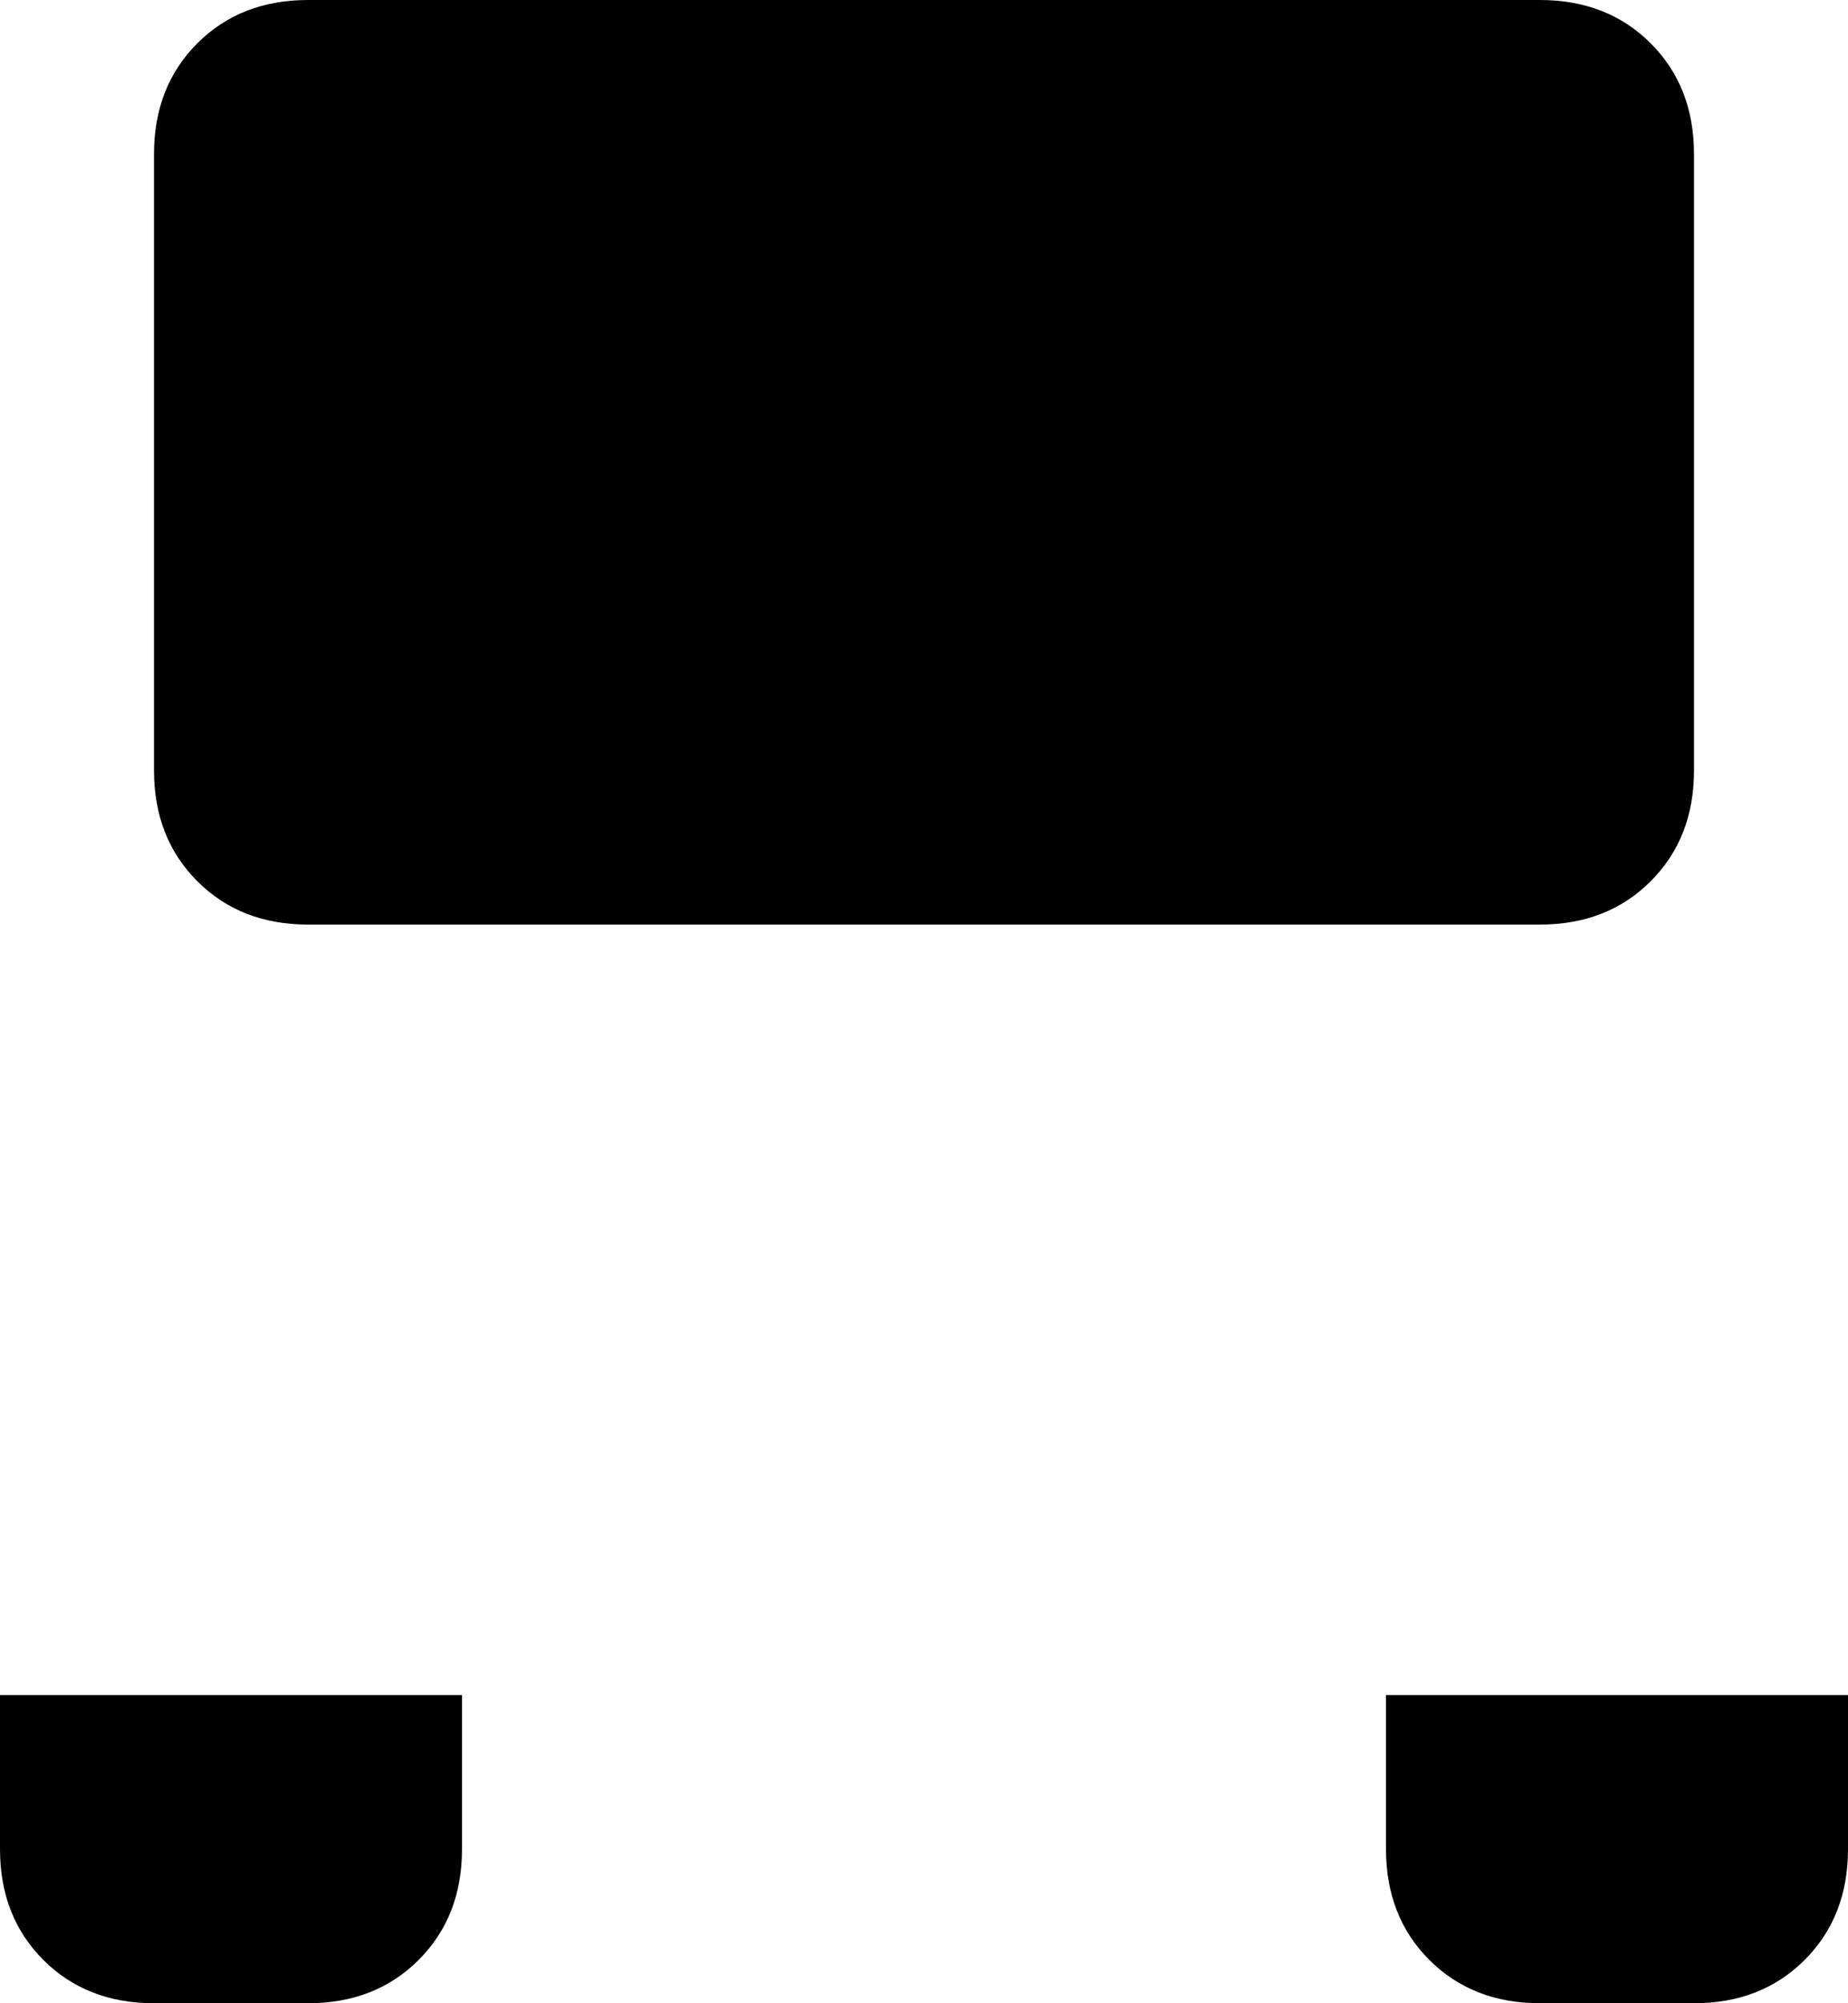 <svg xmlns="http://www.w3.org/2000/svg" viewBox="0 0 384 416">
    <path d="M 32 32 Q 32 18 41 9 L 41 9 Q 50 0 64 0 L 320 0 Q 334 0 343 9 Q 352 18 352 32 L 352 160 Q 352 174 343 183 Q 334 192 320 192 L 64 192 Q 50 192 41 183 Q 32 174 32 160 L 32 32 L 32 32 Z M 0 352 L 96 352 L 96 384 Q 96 398 87 407 Q 78 416 64 416 L 32 416 Q 18 416 9 407 Q 0 398 0 384 L 0 352 L 0 352 Z M 384 352 L 384 384 Q 384 398 375 407 Q 366 416 352 416 L 320 416 Q 306 416 297 407 Q 288 398 288 384 L 288 352 L 384 352 L 384 352 Z"/>
</svg>

